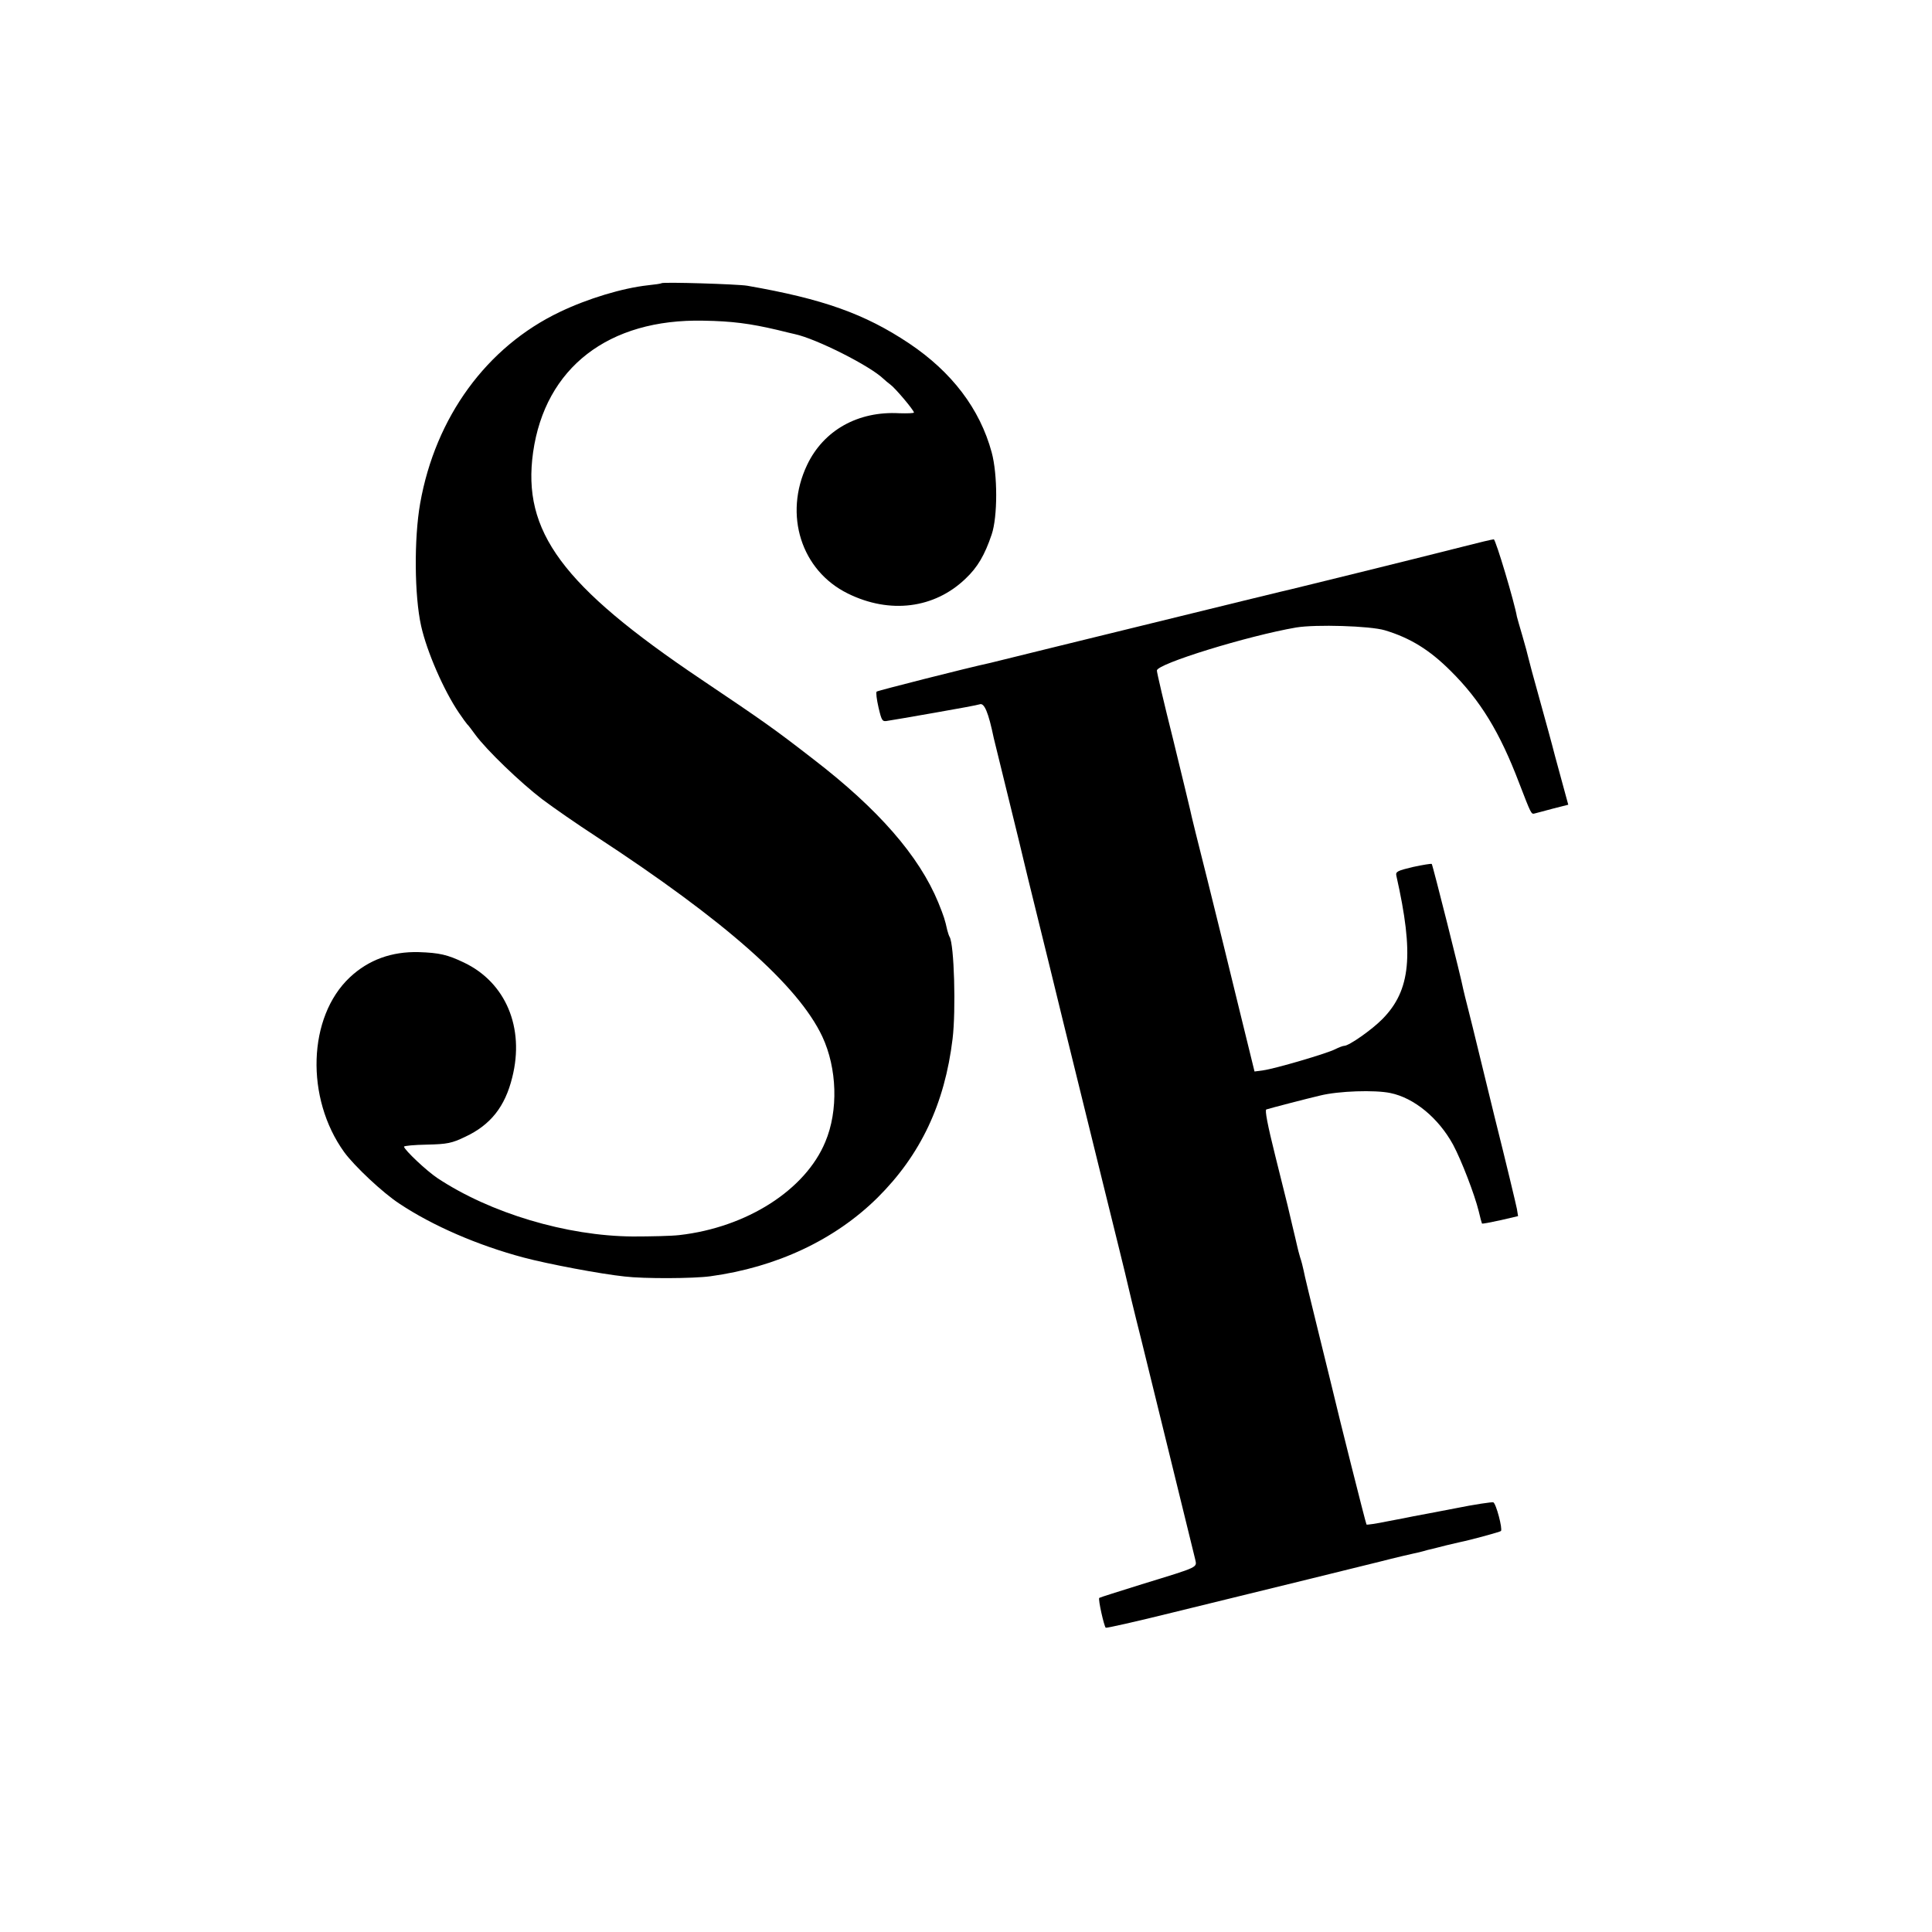 <?xml version="1.0" standalone="no"?>
<!DOCTYPE svg PUBLIC "-//W3C//DTD SVG 20010904//EN"
 "http://www.w3.org/TR/2001/REC-SVG-20010904/DTD/svg10.dtd">
<svg version="1.0" xmlns="http://www.w3.org/2000/svg"
 width="835pt" height="835pt" viewBox="0 0 835 835"
 preserveAspectRatio="xMidYMid meet">
<g transform="translate(0,835) scale(0.1,-0.1)"
fill="#000000" stroke="none">
<path d="M2859 7126 c-2 -2 -29 -6 -59 -9 -109 -12 -259 -57 -380 -115 -317
-151 -538 -455 -604 -827 -27 -153 -25 -400 4 -530 25 -112 98 -279 163 -375
17 -25 33 -47 36 -50 4 -3 19 -23 35 -45 49 -67 196 -208 289 -279 49 -37 153
-109 233 -161 558 -365 874 -644 978 -865 64 -137 70 -320 13 -455 -86 -208
-340 -370 -631 -403 -34 -4 -124 -6 -201 -6 -286 2 -616 101 -844 252 -48 32
-141 120 -145 136 0 4 44 8 99 9 88 2 108 6 166 34 109 51 172 130 203 257 54
214 -28 410 -209 496 -71 34 -106 42 -195 45 -117 3 -217 -33 -298 -109 -182
-171 -193 -522 -24 -756 44 -60 166 -175 238 -222 144 -96 341 -181 537 -233
105 -28 332 -71 437 -82 83 -10 298 -9 370 1 286 39 538 157 723 340 186 185
290 405 324 686 15 123 7 410 -13 441 -3 5 -7 18 -10 29 -10 45 -14 58 -39
120 -83 201 -259 403 -540 619 -169 131 -210 160 -485 345 -601 404 -774 639
-726 981 52 366 326 578 737 569 122 -2 200 -12 319 -40 36 -9 70 -17 75 -18
93 -20 325 -137 383 -193 7 -7 21 -18 30 -25 21 -15 102 -111 102 -121 0 -3
-29 -4 -63 -3 -179 10 -328 -74 -399 -224 -102 -215 -25 -456 176 -555 182
-90 375 -65 509 64 52 49 83 102 113 191 26 77 26 259 0 355 -51 188 -172 347
-357 471 -192 128 -372 192 -699 249 -40 7 -365 17 -371 11z"/>
<path d="M6325 5988 c-240 -61 -721 -179 -742 -184 -19 -4 -188 -45 -1023
-250 -146 -36 -272 -67 -280 -69 -102 -22 -487 -120 -491 -124 -4 -3 0 -34 8
-69 14 -59 16 -62 41 -57 15 2 107 18 204 35 98 17 184 33 192 36 20 8 38 -35
61 -146 2 -8 31 -127 65 -265 34 -137 63 -258 65 -267 2 -10 27 -111 55 -225
28 -115 81 -327 116 -473 36 -146 110 -447 165 -670 55 -223 107 -432 114
-465 8 -33 23 -98 35 -145 12 -47 23 -92 25 -100 2 -8 53 -215 113 -460 60
-245 113 -460 117 -477 8 -39 24 -32 -230 -110 -99 -31 -182 -57 -184 -59 -6
-5 21 -124 28 -129 4 -2 133 27 286 65 493 121 777 190 900 221 66 17 131 32
145 35 14 3 33 7 42 10 9 3 25 7 35 9 10 3 38 9 63 16 25 6 52 12 60 14 49 10
173 44 177 48 8 9 -21 119 -33 124 -6 2 -81 -9 -165 -26 -85 -16 -165 -32
-179 -34 -14 -3 -64 -13 -113 -22 -48 -10 -89 -16 -91 -14 -3 3 -126 493 -141
559 -2 8 -31 128 -65 265 -34 138 -64 261 -66 275 -3 14 -9 39 -15 56 -5 17
-11 40 -13 50 -2 10 -12 51 -21 89 -9 39 -18 77 -20 85 -2 8 -26 104 -53 213
-34 136 -46 200 -39 202 11 4 184 49 232 60 80 20 237 25 304 11 103 -21 208
-108 271 -223 36 -67 93 -215 111 -288 6 -27 13 -51 14 -53 2 -2 37 5 79 14
l77 18 -5 31 c-3 16 -46 197 -97 400 -50 204 -92 377 -94 385 -2 8 -11 44 -20
80 -9 36 -19 74 -21 85 -8 45 -132 537 -136 541 -3 2 -39 -4 -81 -13 -67 -16
-76 -20 -72 -38 77 -341 62 -495 -60 -619 -46 -47 -145 -116 -165 -116 -6 0
-24 -7 -40 -15 -35 -18 -259 -84 -311 -91 l-37 -5 -67 273 c-36 150 -98 399
-136 553 -39 154 -73 291 -75 304 -3 13 -36 151 -74 306 -39 155 -70 288 -70
297 0 29 393 150 602 186 85 14 319 7 383 -12 110 -33 194 -85 285 -176 128
-127 212 -264 296 -485 51 -132 52 -135 66 -131 7 2 43 11 79 21 l67 17 -18
66 c-10 37 -28 103 -40 147 -11 44 -41 153 -66 243 -25 89 -47 171 -49 181 -2
10 -13 51 -25 92 -12 41 -23 79 -24 84 -10 60 -92 335 -100 334 -6 0 -65 -14
-131 -31z"/>
</g>
</svg>
